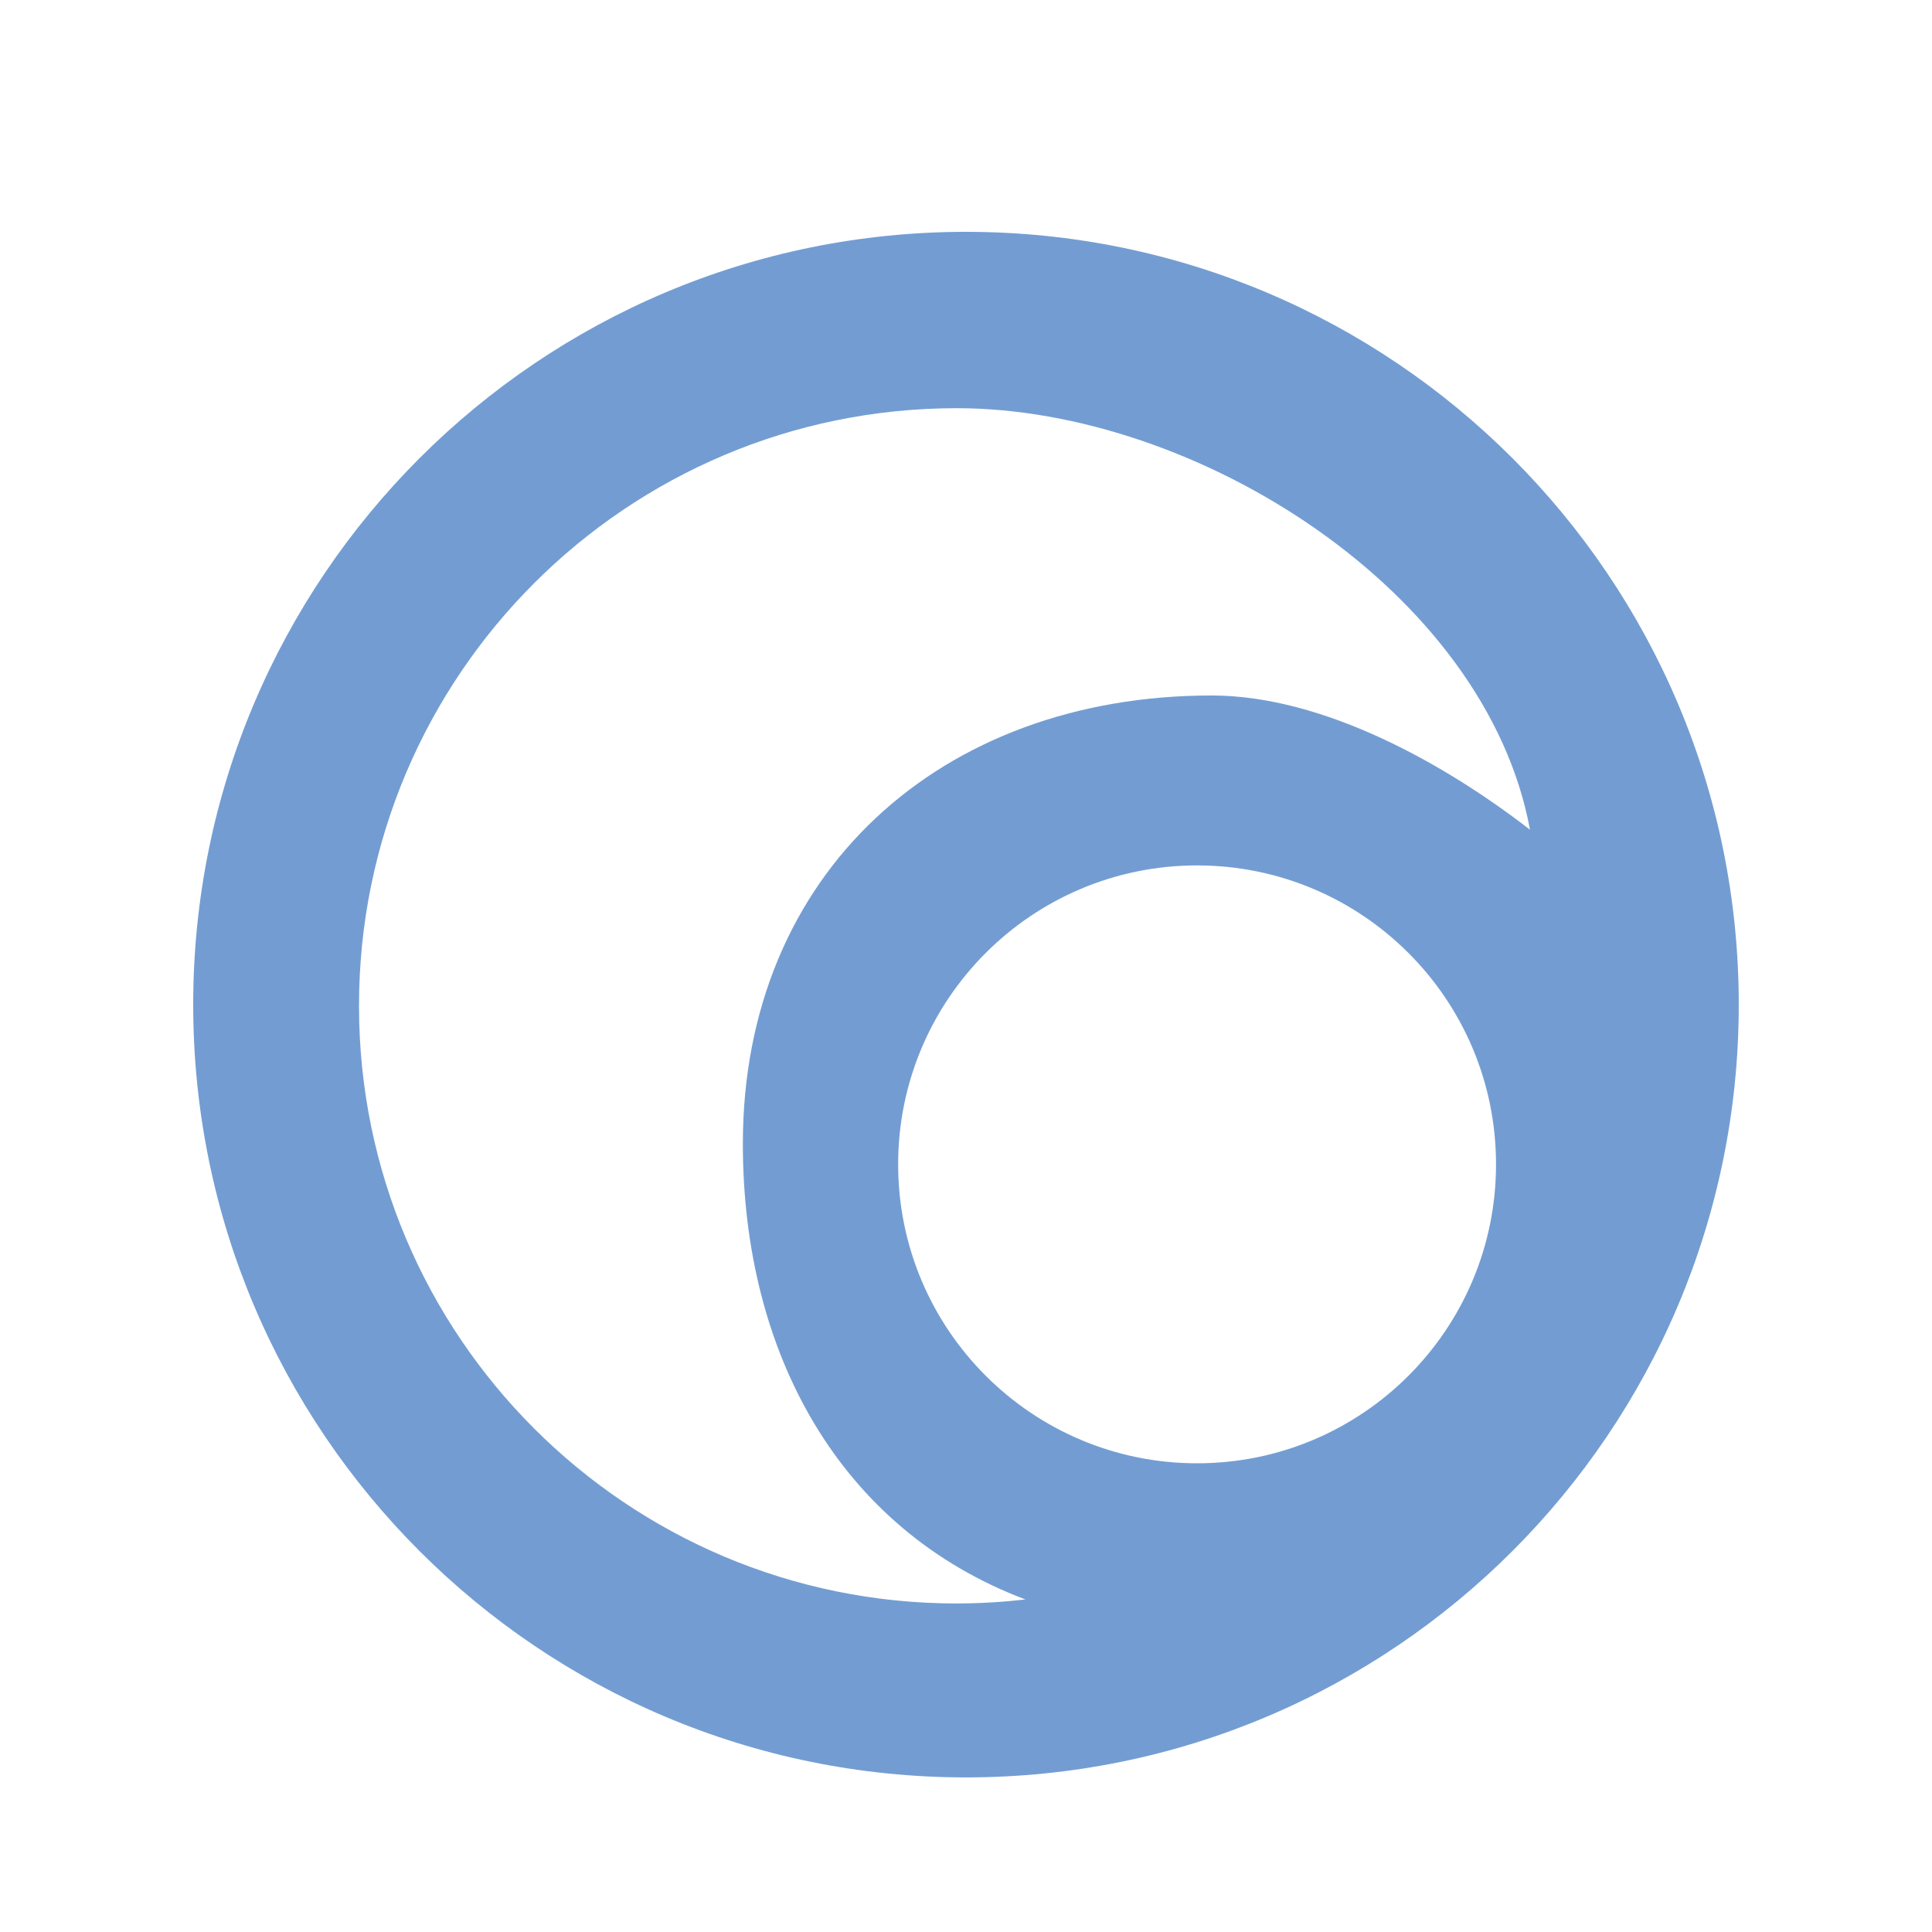 <svg width="50" height="50" viewBox="0 0 50 50" fill="none" xmlns="http://www.w3.org/2000/svg">
<path d="M25 6C13.954 6 5 14.954 5 26C5 37.045 13.954 45.999 25 45.999C36.045 45.999 44.999 37.045 44.999 26C44.999 14.954 36.046 6 25 6ZM30.98 37.87C26.708 37.87 23.244 34.406 23.244 30.133C23.244 25.861 26.708 22.397 30.98 22.397C35.253 22.397 38.717 25.861 38.717 30.133C38.717 34.406 35.253 37.87 30.98 37.87ZM24.758 41.498C16.216 41.498 9.291 34.573 9.291 26.031C9.291 17.49 16.217 10.564 24.759 10.564C30.962 10.564 38.454 15.298 39.596 21.473C37.45 19.809 34.279 17.999 31.356 17.999C24.349 17.999 19.225 22.594 19.225 29.6C19.225 35.032 21.739 39.586 26.538 41.394C25.953 41.461 25.361 41.497 24.759 41.497L24.758 41.498Z" fill="#739DD2"/>
</svg>
